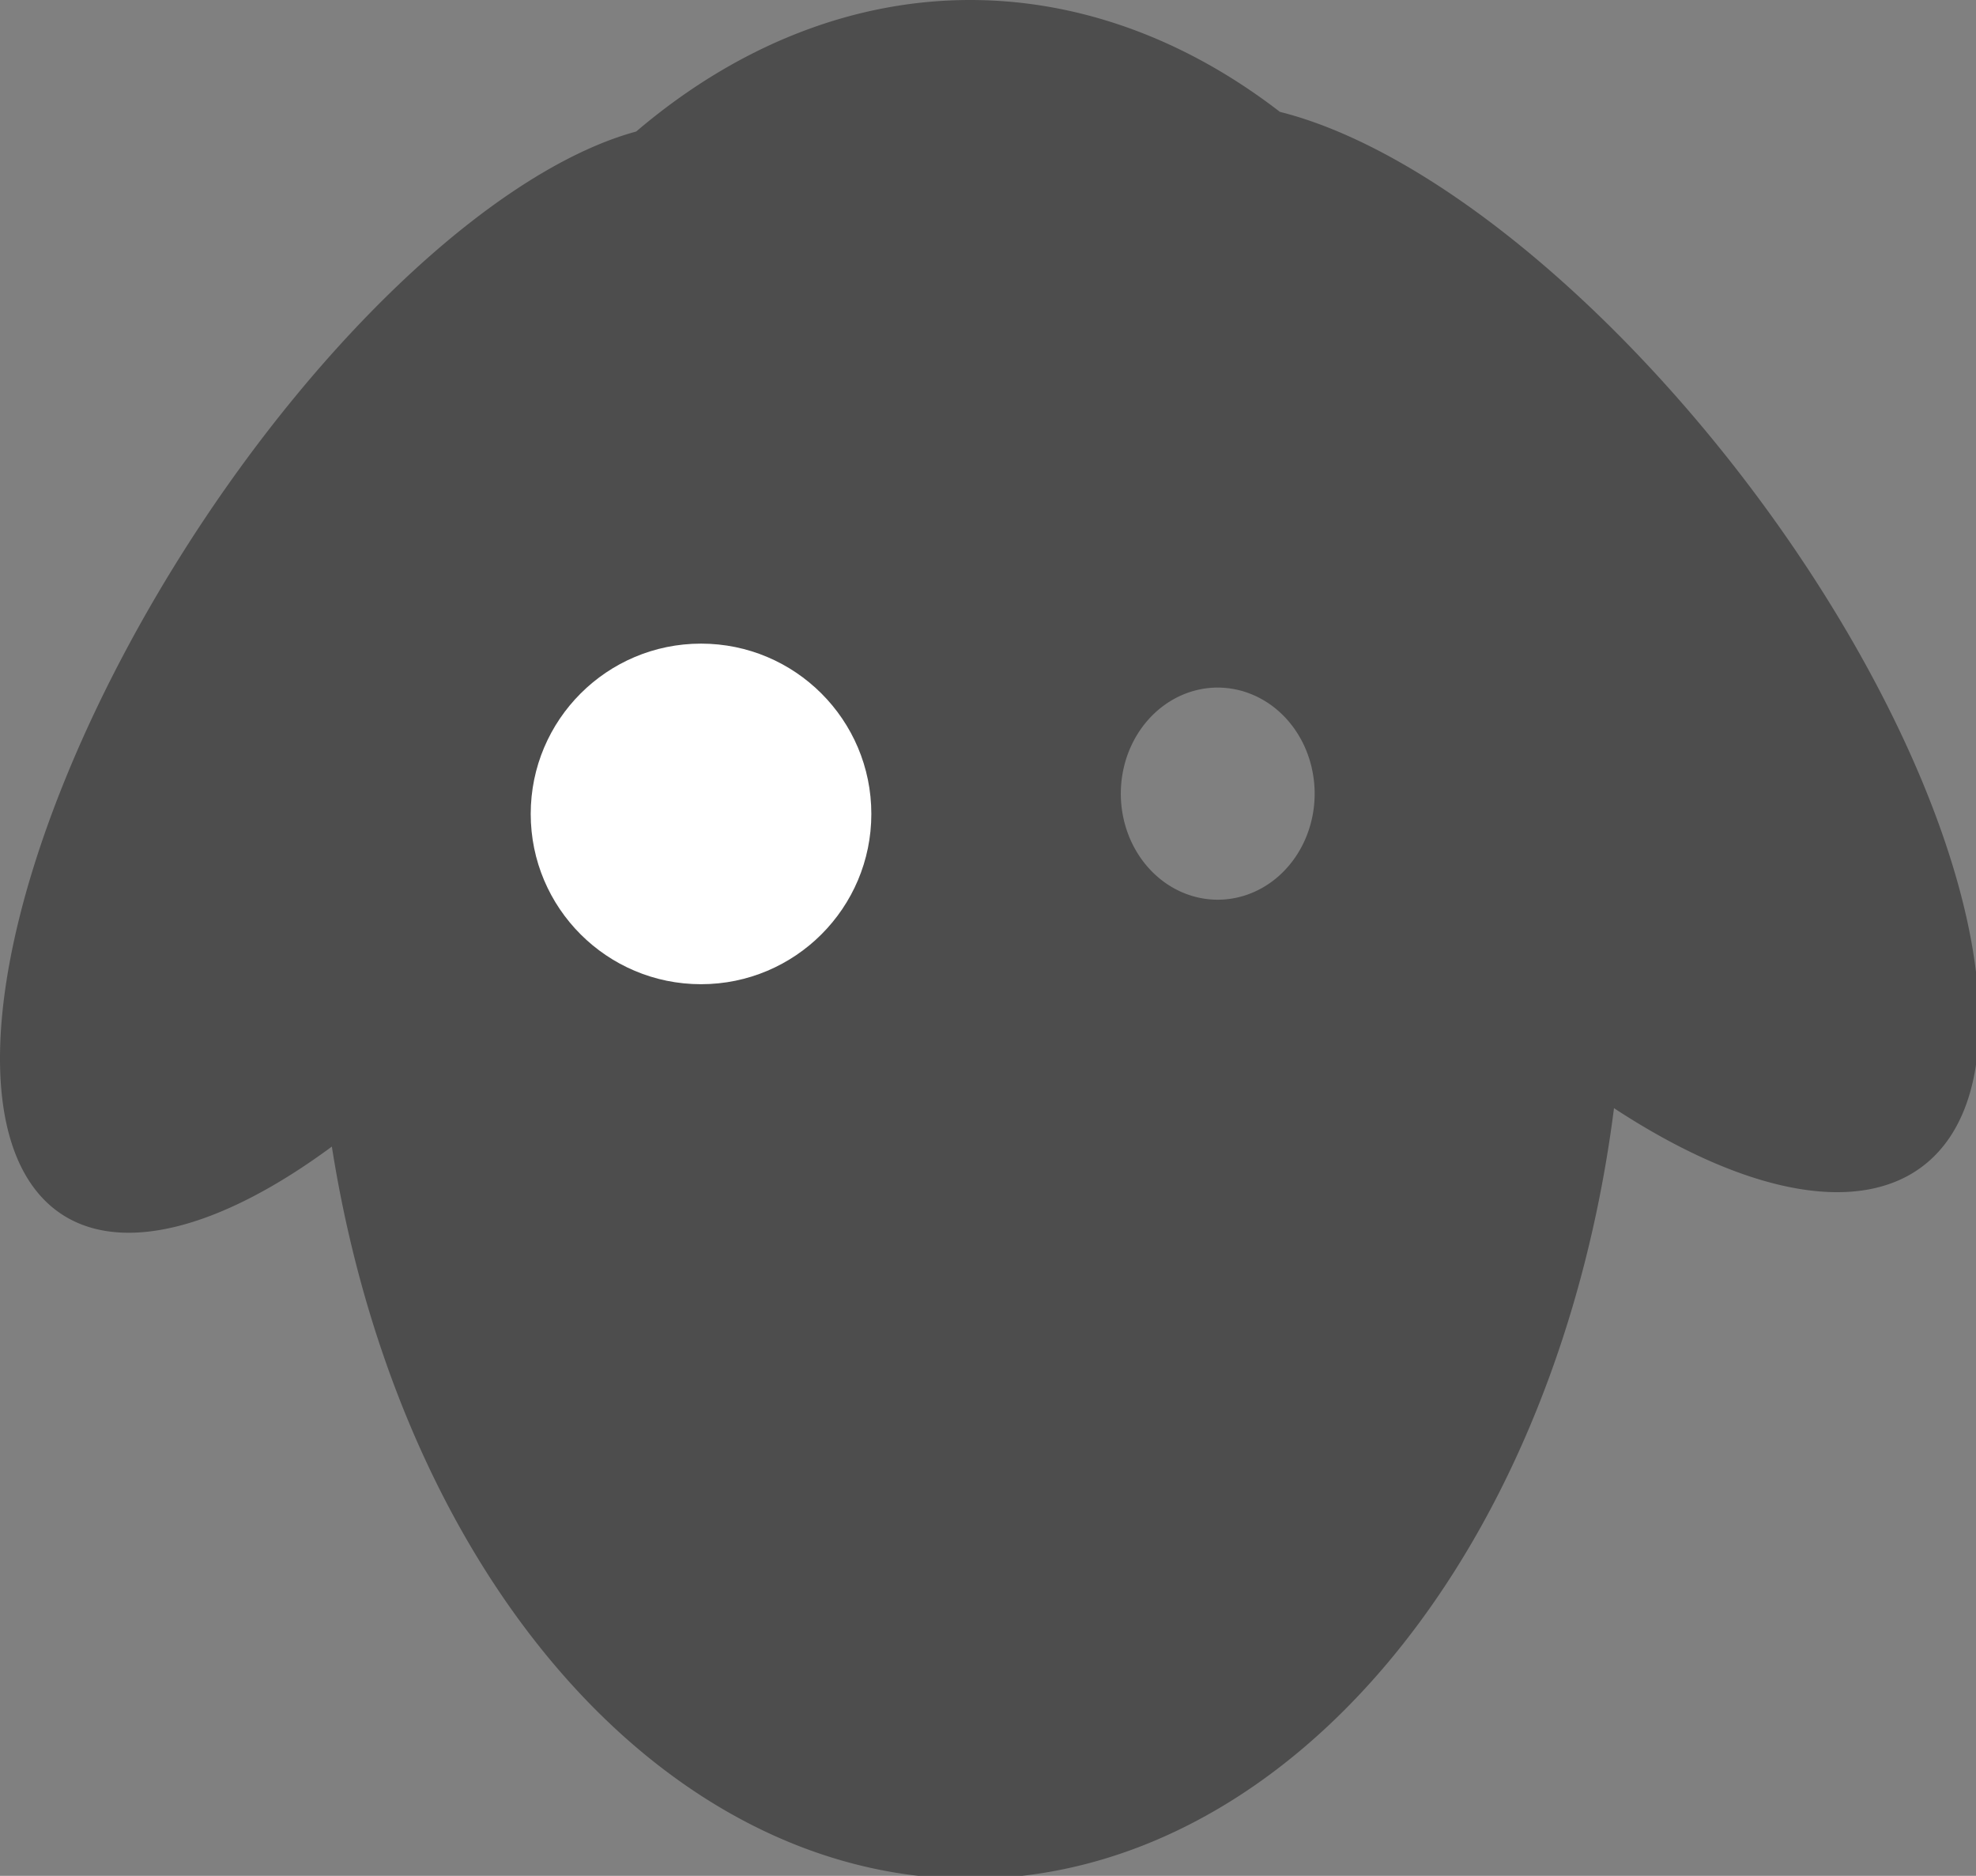 <?xml version="1.0" encoding="UTF-8" standalone="no"?>
<svg
   xmlns:dc="http://purl.org/dc/elements/1.1/"
   xmlns:cc="http://creativecommons.org/ns#"
   xmlns:rdf="http://www.w3.org/1999/02/22-rdf-syntax-ns#"
   xmlns:svg="http://www.w3.org/2000/svg"
   xmlns="http://www.w3.org/2000/svg"
   xmlns:sodipodi="http://sodipodi.sourceforge.net/DTD/sodipodi-0.dtd"
   xmlns:inkscape="http://www.inkscape.org/namespaces/inkscape"
   width="37.162mm"
   height="35.271mm"
   viewBox="0 0 37.162 35.271"
   version="1.1"
   id="svg8"
   inkscape:version="1.0.1 (3bc2e813f5, 2020-09-07)"
   sodipodi:docname="ba-rs-logo.svg"
   inkscape:export-filename="/home/ed/Code/bardata/img/ba-rs-logo.png"
   inkscape:export-xdpi="75"
   inkscape:export-ydpi="75">
  <rect x="0" y="0" width="37.162" height="35.271" fill="#808080" stroke="none"/>
  <defs
     id="defs2" />
  <sodipodi:namedview
     id="base"
     pagecolor="#ffffff"
     bordercolor="#666666"
     borderopacity="1.0"
     inkscape:pageopacity="0.0"
     inkscape:pageshadow="2"
     inkscape:zoom="3.959798"
     inkscape:cx="93.336173"
     inkscape:cy="45.227425"
     inkscape:document-units="mm"
     inkscape:current-layer="layer1"
     inkscape:document-rotation="0"
     showgrid="false"
     inkscape:window-width="1890"
     inkscape:window-height="1030"
     inkscape:window-x="14"
     inkscape:window-y="34"
     inkscape:window-maximized="1">
    <inkscape:grid
       type="xygrid"
       id="grid940" />
  </sodipodi:namedview>
  <g
     inkscape:label="Layer 1"
     inkscape:groupmode="layer"
     id="layer1"
     transform="translate(-1.383,-1.124)">
    <path
       id="path833"
       style="fill:#4d4d4d;stroke-width:4.781;stroke-linecap:round;stroke-linejoin:round;paint-order:stroke fill markers"
       d="M 68.852 0 A 46.447 66.654 0 0 0 45.15 9.332 A 18.356 45.334 32.904 0 0 13.369 38.574 A 18.356 45.334 32.904 0 0 4.596 86.293 A 18.356 45.334 32.904 0 0 23.551 81.355 A 46.447 66.654 0 0 0 68.852 133.309 A 46.447 66.654 0 0 0 114.543 78.629 A 46.246 19.479 52.662 0 0 135.385 83.436 A 46.246 19.479 52.662 0 0 125.711 36.598 A 46.246 19.479 52.662 0 0 90.834 7.938 A 46.447 66.654 0 0 0 68.852 0 z M 86.387 48.787 A 6.878 7.525 0 0 1 86.389 48.787 A 6.878 7.525 0 0 1 86.422 48.787 A 6.878 7.525 0 0 1 86.76 48.797 A 6.878 7.525 0 0 1 86.852 48.803 A 6.878 7.525 0 0 1 86.975 48.812 A 6.878 7.525 0 0 1 86.992 48.814 A 6.878 7.525 0 0 1 87.141 48.83 A 6.878 7.525 0 0 1 87.189 48.834 A 6.878 7.525 0 0 1 87.221 48.838 A 6.878 7.525 0 0 1 87.402 48.865 A 6.878 7.525 0 0 1 87.615 48.902 A 6.878 7.525 0 0 1 87.826 48.947 A 6.878 7.525 0 0 1 88.037 48.998 A 6.878 7.525 0 0 1 88.221 49.049 A 6.878 7.525 0 0 1 88.246 49.057 A 6.878 7.525 0 0 1 88.268 49.064 A 6.878 7.525 0 0 1 88.402 49.107 A 6.878 7.525 0 0 1 88.453 49.123 A 6.878 7.525 0 0 1 88.541 49.154 A 6.878 7.525 0 0 1 88.656 49.197 A 6.878 7.525 0 0 1 88.668 49.203 A 6.878 7.525 0 0 1 88.859 49.277 A 6.878 7.525 0 0 1 89.031 49.352 A 6.878 7.525 0 0 1 89.061 49.363 A 6.878 7.525 0 0 1 89.145 49.402 A 6.878 7.525 0 0 1 89.258 49.457 A 6.878 7.525 0 0 1 89.342 49.5 A 6.878 7.525 0 0 1 89.453 49.559 A 6.878 7.525 0 0 1 89.535 49.604 A 6.878 7.525 0 0 1 89.645 49.666 A 6.878 7.525 0 0 1 89.832 49.779 A 6.878 7.525 0 0 1 90.018 49.898 A 6.878 7.525 0 0 1 90.199 50.025 A 6.878 7.525 0 0 1 90.277 50.082 A 6.878 7.525 0 0 1 90.379 50.158 A 6.878 7.525 0 0 1 90.453 50.217 A 6.878 7.525 0 0 1 90.553 50.297 A 6.878 7.525 0 0 1 90.564 50.307 A 6.878 7.525 0 0 1 90.723 50.441 A 6.878 7.525 0 0 1 90.889 50.592 A 6.878 7.525 0 0 1 91.051 50.748 A 6.878 7.525 0 0 1 91.207 50.908 A 6.878 7.525 0 0 1 91.324 51.037 A 6.878 7.525 0 0 1 91.359 51.074 A 6.878 7.525 0 0 1 91.424 51.148 A 6.878 7.525 0 0 1 91.434 51.16 A 6.878 7.525 0 0 1 91.562 51.314 A 6.878 7.525 0 0 1 91.568 51.322 A 6.878 7.525 0 0 1 91.648 51.424 A 6.878 7.525 0 0 1 91.77 51.582 A 6.878 7.525 0 0 1 91.787 51.605 A 6.878 7.525 0 0 1 91.844 51.684 A 6.878 7.525 0 0 1 91.918 51.791 A 6.878 7.525 0 0 1 92.045 51.982 A 6.878 7.525 0 0 1 92.098 52.064 A 6.878 7.525 0 0 1 92.166 52.176 A 6.878 7.525 0 0 1 92.217 52.262 A 6.878 7.525 0 0 1 92.223 52.273 A 6.878 7.525 0 0 1 92.318 52.441 A 6.878 7.525 0 0 1 92.33 52.461 A 6.878 7.525 0 0 1 92.393 52.578 A 6.878 7.525 0 0 1 92.438 52.666 A 6.878 7.525 0 0 1 92.496 52.785 A 6.878 7.525 0 0 1 92.5 52.791 A 6.878 7.525 0 0 1 92.588 52.98 A 6.878 7.525 0 0 1 92.594 52.994 A 6.878 7.525 0 0 1 92.6 53.008 A 6.878 7.525 0 0 1 92.686 53.207 A 6.878 7.525 0 0 1 92.771 53.424 A 6.878 7.525 0 0 1 92.807 53.518 A 6.878 7.525 0 0 1 92.822 53.564 A 6.878 7.525 0 0 1 92.871 53.701 A 6.878 7.525 0 0 1 92.883 53.736 A 6.878 7.525 0 0 1 92.924 53.865 A 6.878 7.525 0 0 1 92.977 54.039 A 6.878 7.525 0 0 1 93.018 54.186 A 6.878 7.525 0 0 1 93.068 54.379 A 6.878 7.525 0 0 1 93.076 54.412 A 6.878 7.525 0 0 1 93.105 54.543 A 6.878 7.525 0 0 1 93.107 54.555 A 6.878 7.525 0 0 1 93.152 54.773 A 6.878 7.525 0 0 1 93.191 54.988 A 6.878 7.525 0 0 1 93.193 55.004 A 6.878 7.525 0 0 1 93.209 55.104 A 6.878 7.525 0 0 1 93.213 55.137 A 6.878 7.525 0 0 1 93.24 55.33 A 6.878 7.525 0 0 1 93.24 55.336 A 6.878 7.525 0 0 1 93.256 55.471 A 6.878 7.525 0 0 1 93.266 55.57 A 6.878 7.525 0 0 1 93.268 55.609 A 6.878 7.525 0 0 1 93.283 55.801 A 6.878 7.525 0 0 1 93.283 55.805 A 6.878 7.525 0 0 1 93.283 55.811 A 6.878 7.525 0 0 1 93.293 55.984 A 6.878 7.525 0 0 1 93.297 56.176 A 6.878 7.525 0 0 1 93.299 56.277 A 6.878 7.525 0 0 1 93.299 56.312 A 6.878 7.525 0 0 1 93.135 57.949 A 6.878 7.525 0 0 1 93.117 58.031 A 6.878 7.525 0 0 1 86.422 63.838 A 6.878 7.525 0 0 1 79.543 56.312 A 6.878 7.525 0 0 1 86.387 48.787 z "
       transform="matrix(0.265,0,0,0.265,1.383,1.124)" />
    <ellipse
       style="fill:#ffffff;stroke-width:1.265;stroke-linecap:round;stroke-linejoin:round;paint-order:stroke fill markers"
       id="path852"
       cx="14.567"
       cy="16.428"
       rx="3.203"
       ry="3.202" />
  </g>
</svg>
